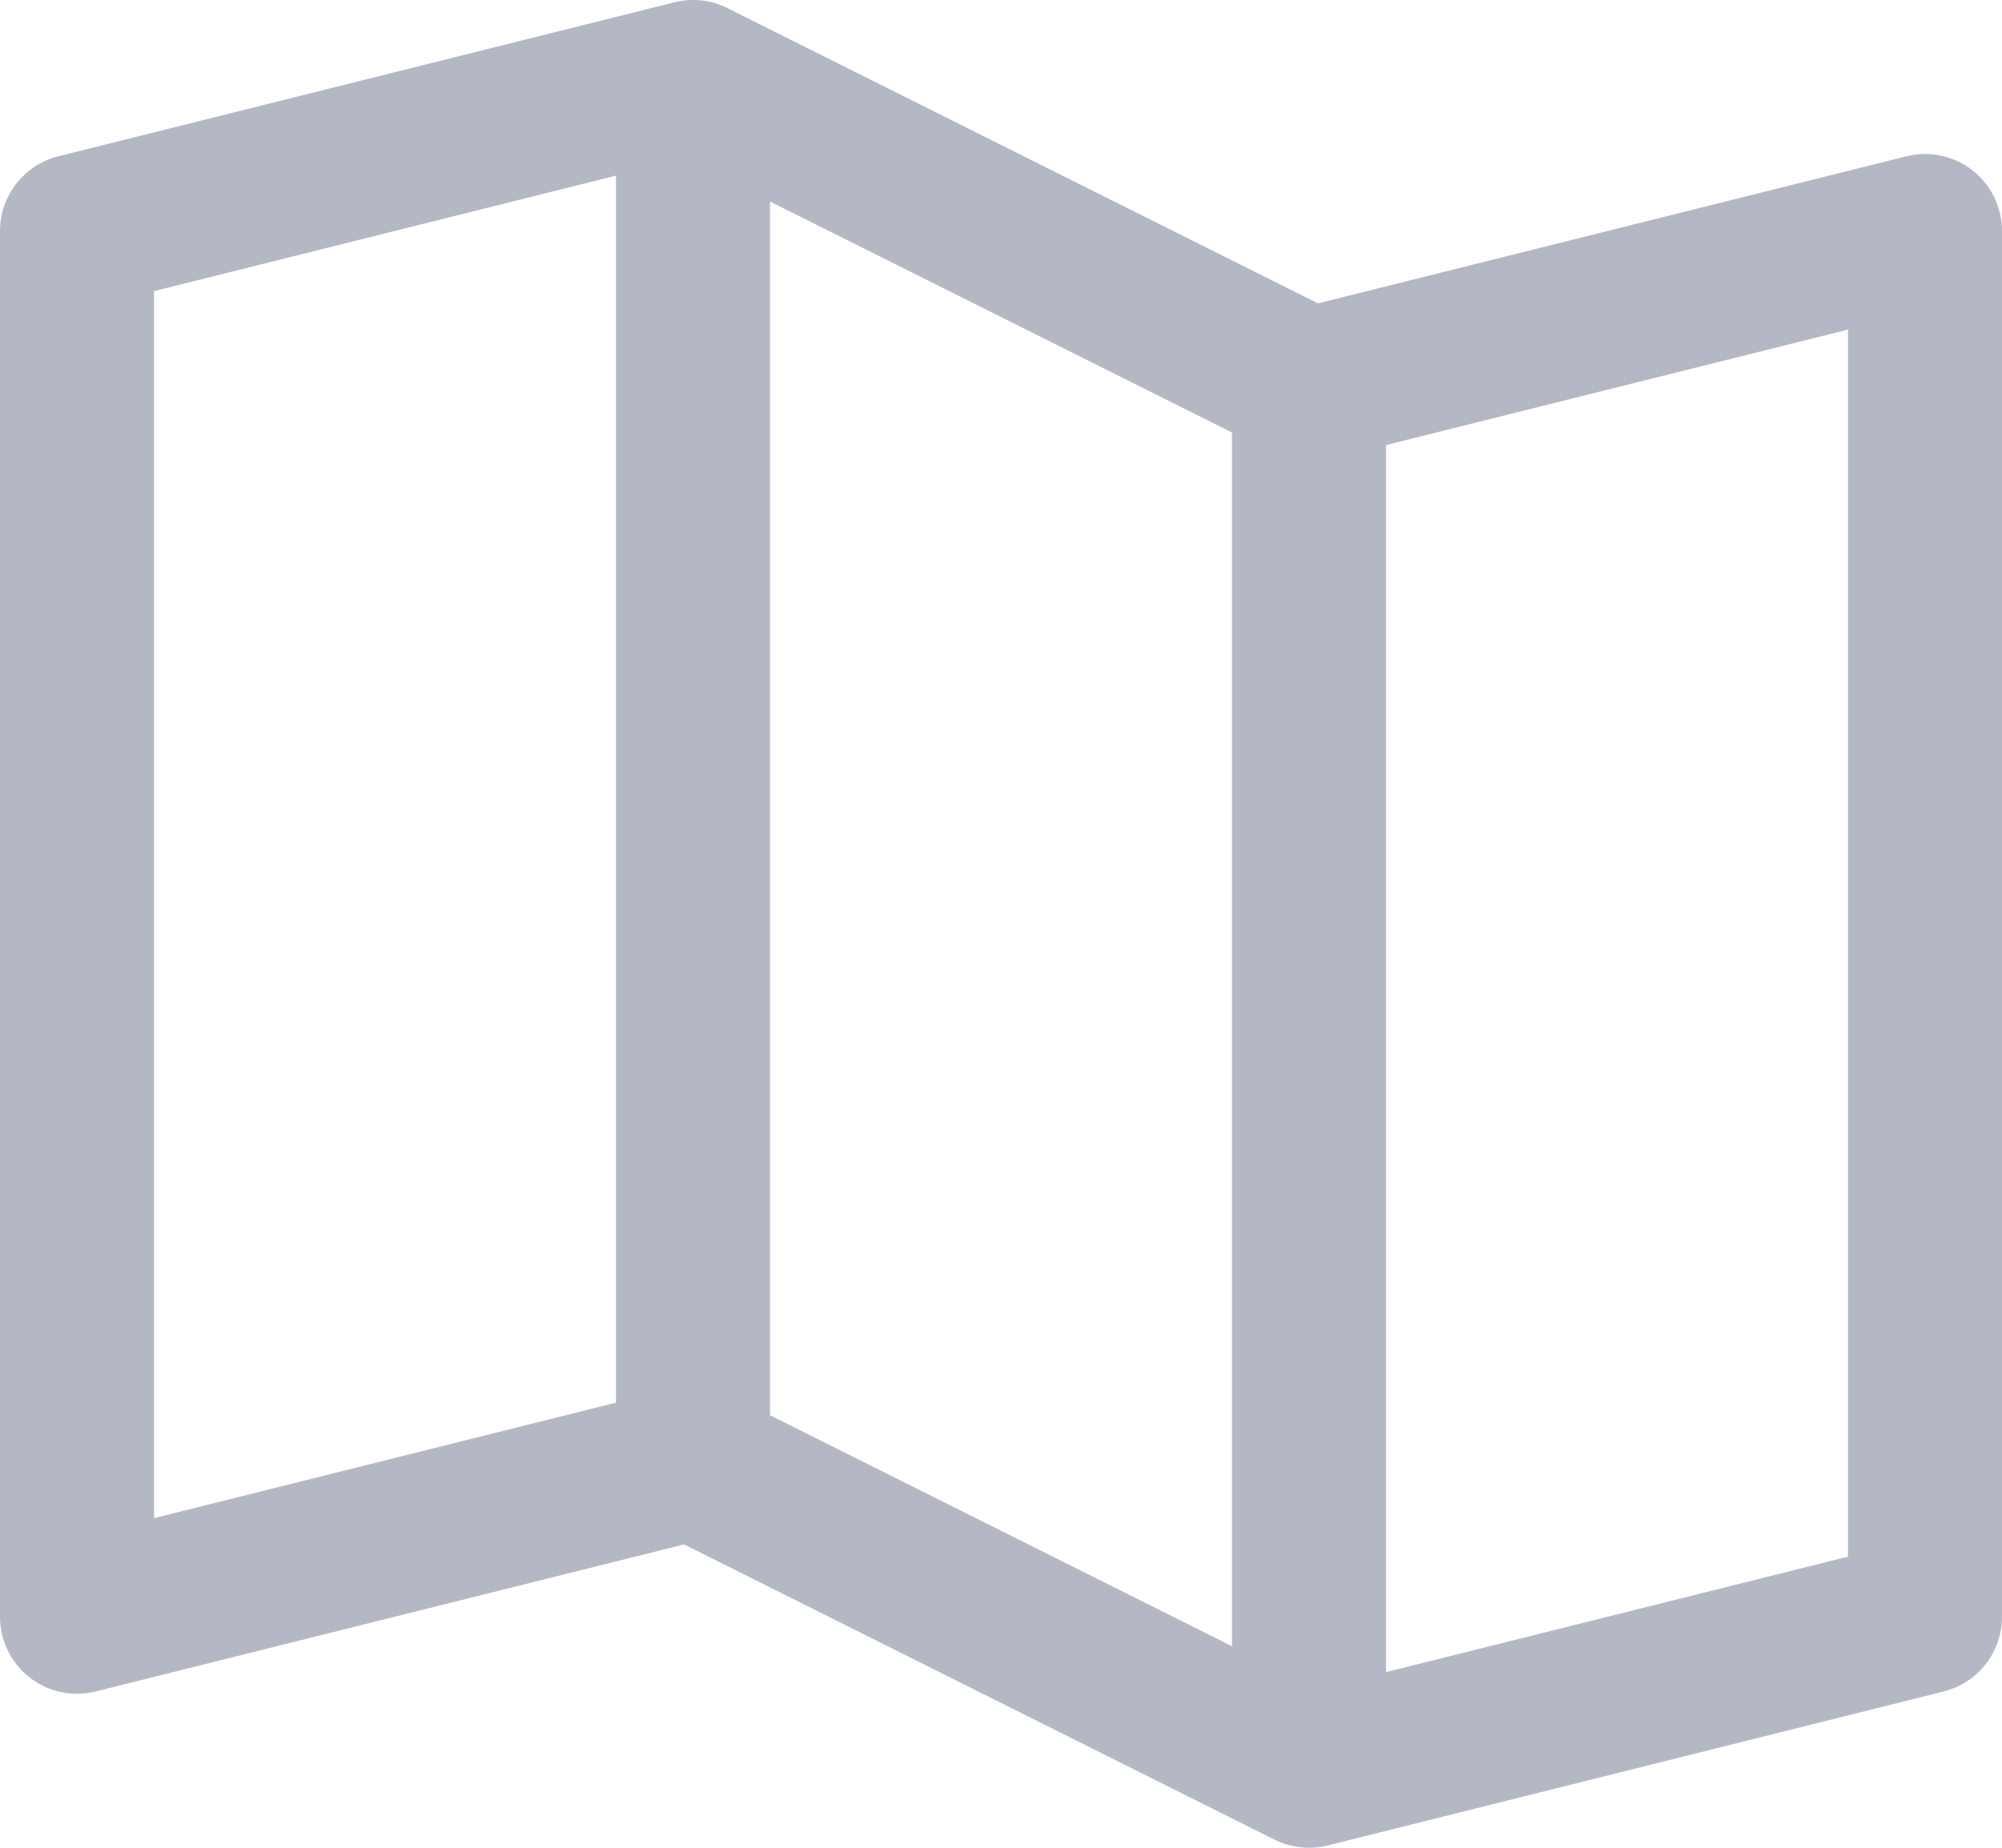 <svg width="26" height="24" viewBox="0 0 26 24" fill="none" xmlns="http://www.w3.org/2000/svg">
<path d="M25.615 2.211C25.495 2.118 25.356 2.053 25.207 2.022C25.059 1.99 24.905 1.993 24.758 2.03L17.116 3.94L9.447 0.105C9.234 -0.002 8.989 -0.028 8.758 0.03L0.757 2.03C0.541 2.084 0.349 2.209 0.212 2.385C0.075 2.56 3.37634e-05 2.777 0 3V21C2.30059e-05 21.152 0.035 21.302 0.101 21.439C0.168 21.575 0.265 21.695 0.385 21.788C0.504 21.882 0.644 21.947 0.793 21.978C0.941 22.01 1.095 22.007 1.242 21.97L8.884 20.06L16.552 23.895C16.692 23.964 16.845 24 17 24C17.082 24 17.163 23.99 17.242 23.97L25.242 21.97C25.459 21.916 25.651 21.791 25.788 21.615C25.925 21.44 26 21.223 26 21V3C26 2.848 25.965 2.698 25.899 2.561C25.832 2.424 25.735 2.305 25.615 2.211ZM10 2.618L16 5.617V21.383L10 18.383V2.618ZM2 3.781L8 2.281V18.219L2 19.719V3.781ZM24 20.219L18 21.719V5.781L24 4.281V20.219Z" fill="#B4B8C5"/>
</svg>
